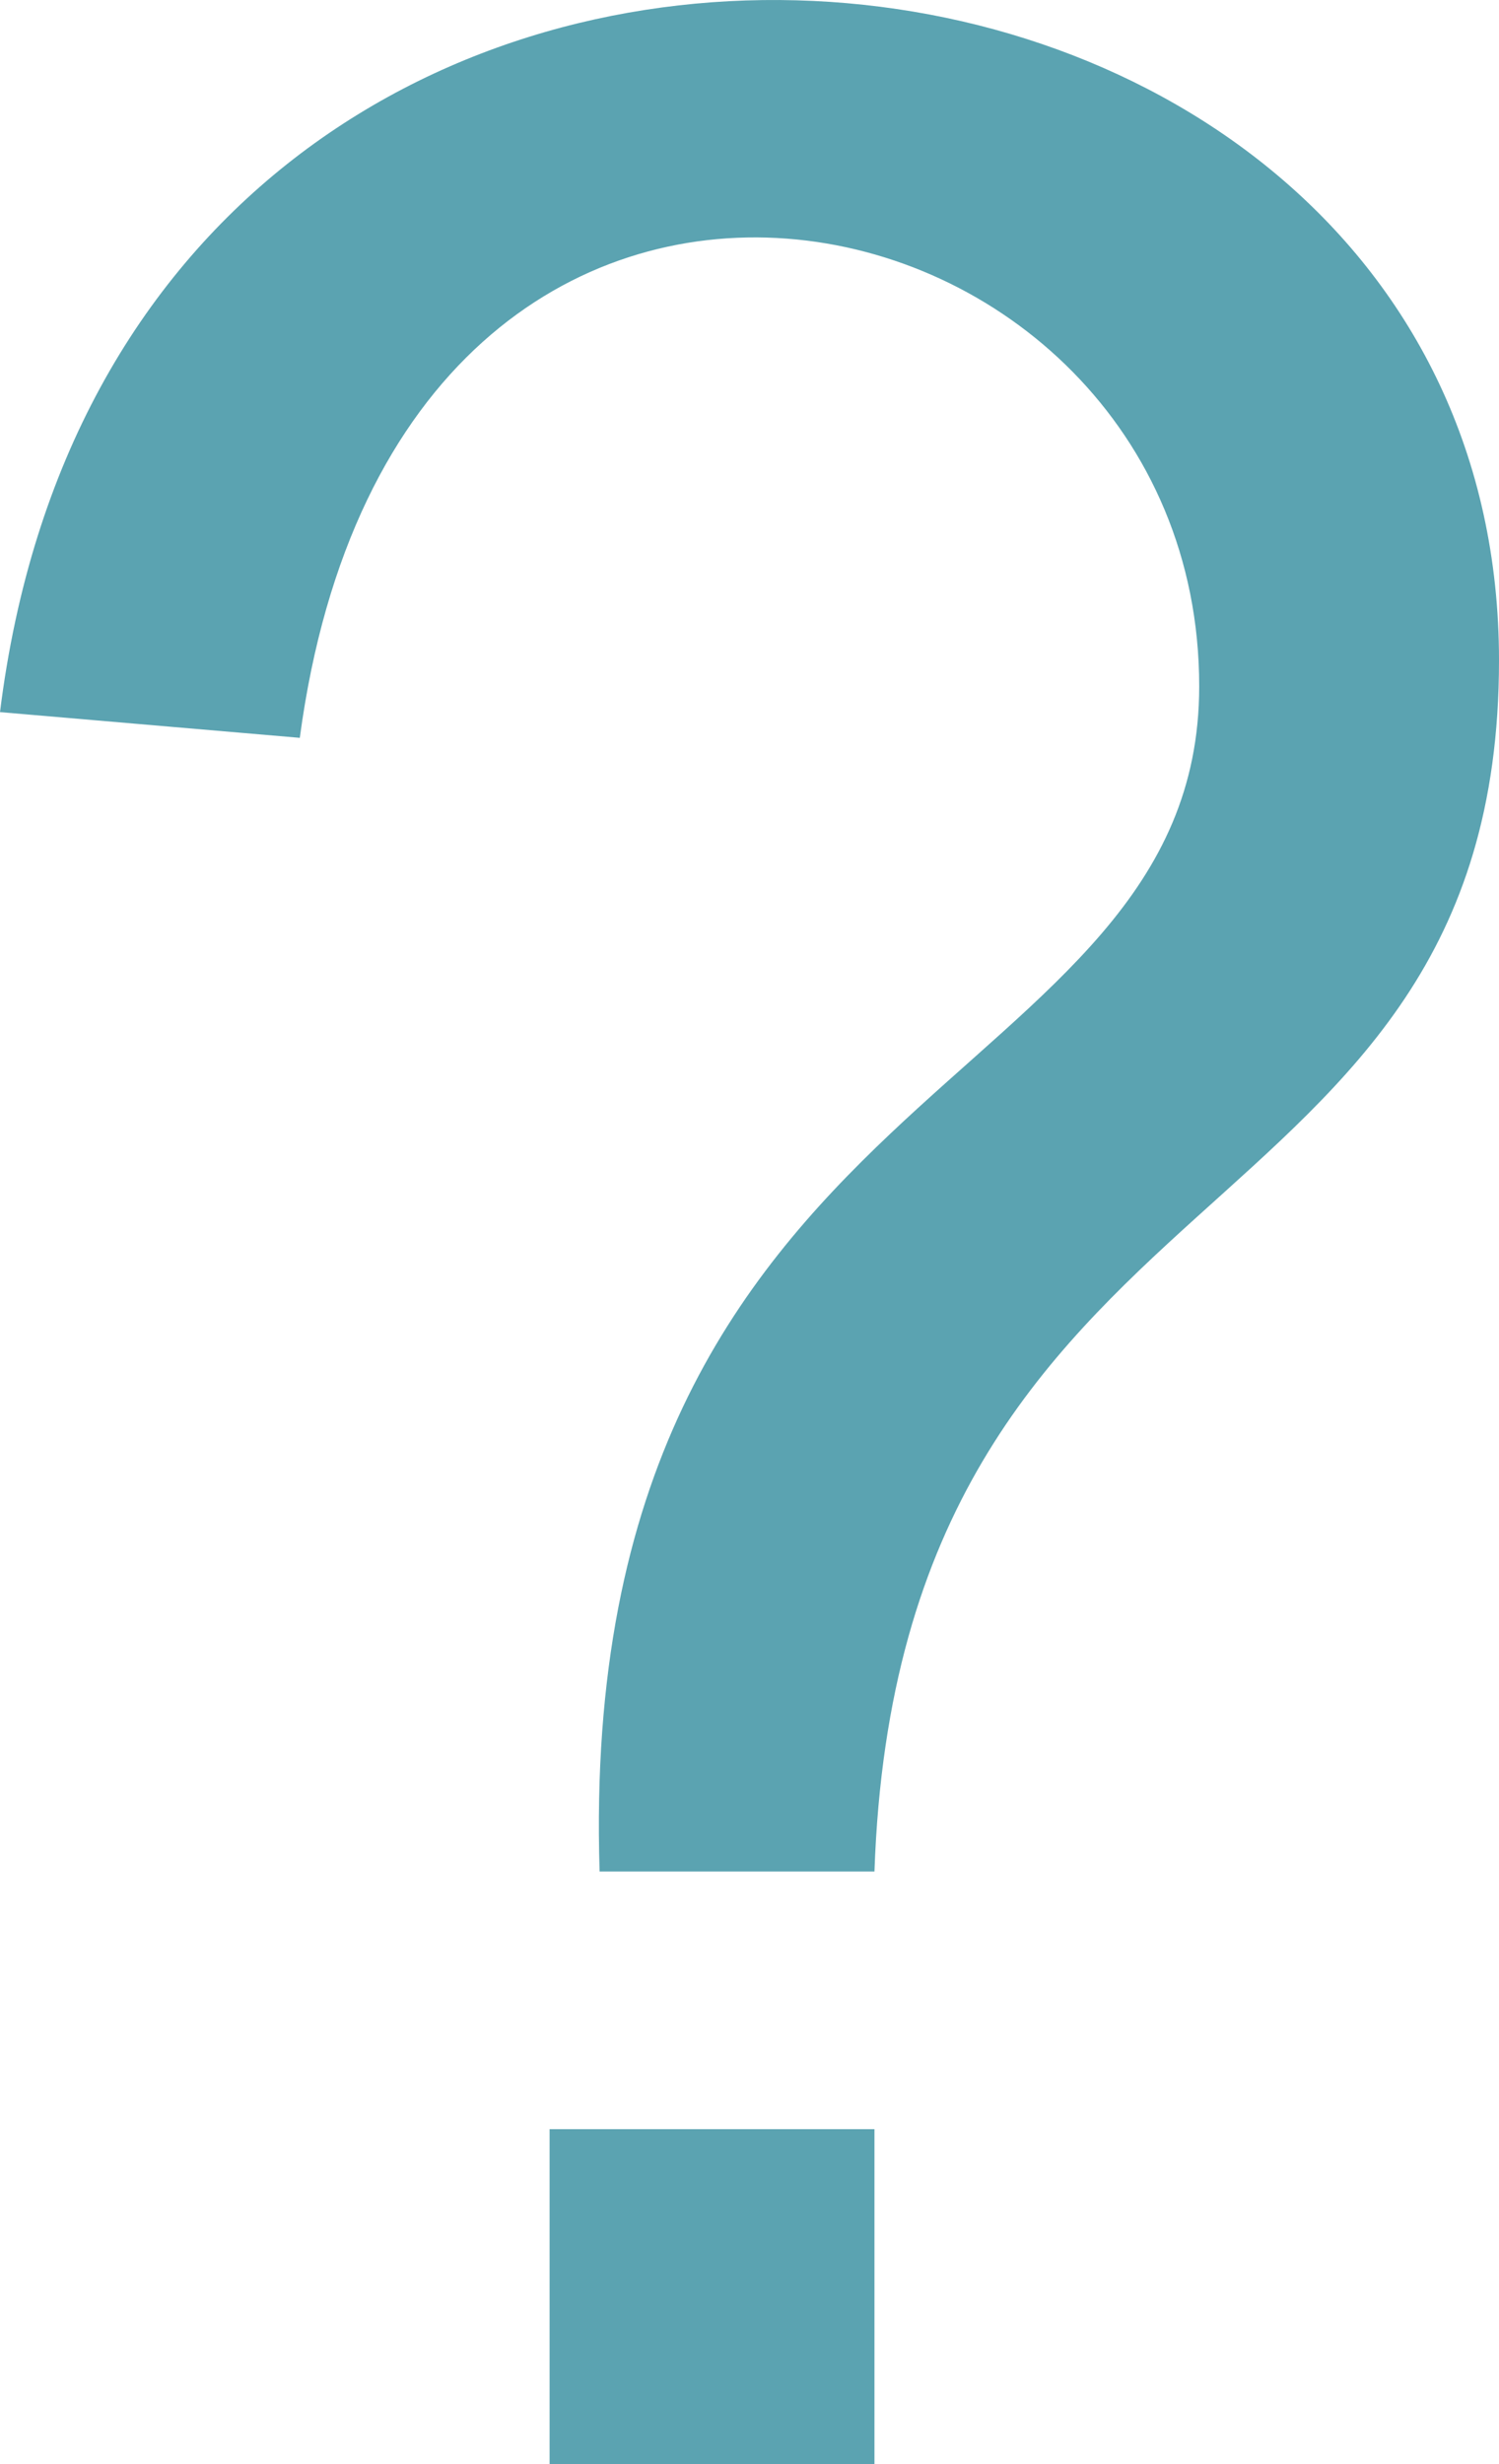 <svg width="14" height="23" xmlns="http://www.w3.org/2000/svg">
  <path d="M5.6 17.469c-.233-7.456 5.6-7.215 5.6-11.063 0-4.81-7.467-6.493-8.4.481L0 6.647c1.167-9.38 14-8.177 14-.482 0 5.532-5.6 4.57-5.833 11.304H5.6zM5.133 23v-3.126h3.034V23H5.133z" fill="#5BA3B1" fill-rule="evenodd"/>
</svg>
